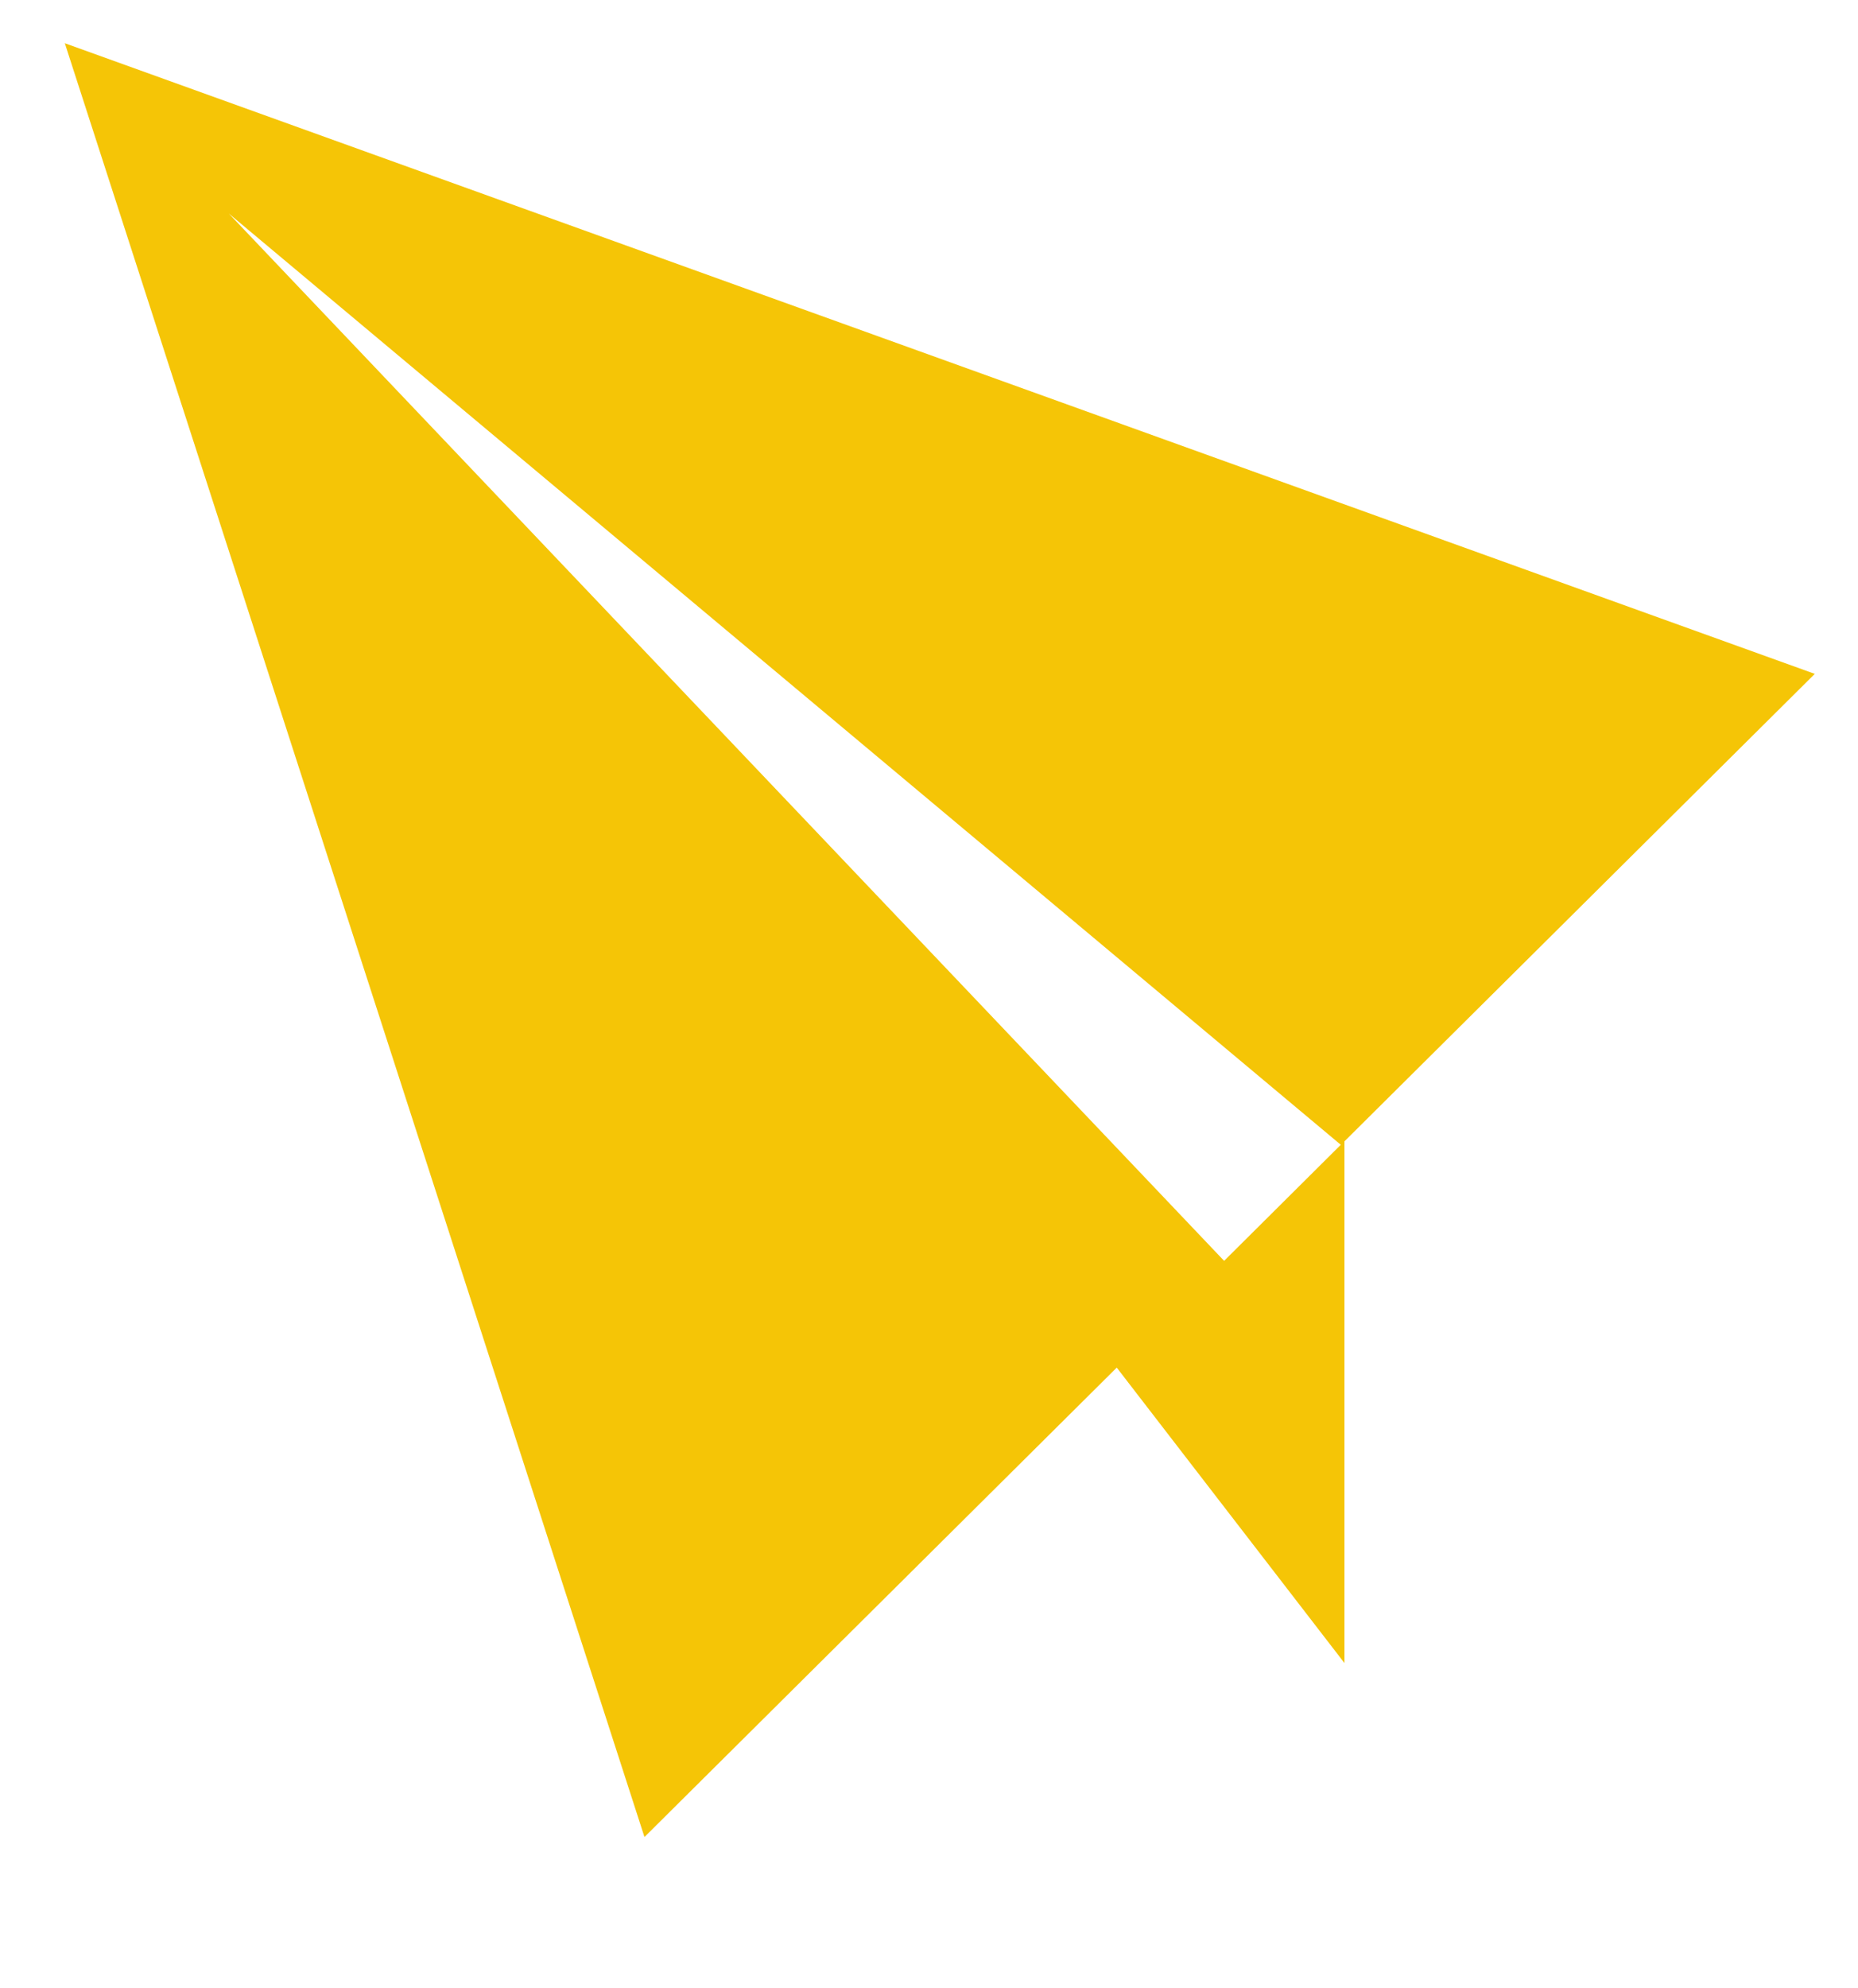 <svg xmlns="http://www.w3.org/2000/svg" viewBox="0 0 86 92" width="86" height="92">
	<style>
		tspan { white-space:pre }
		.shp0 { fill: #f5c506 } 
	</style>
	<g id="icon_area_3">
		<path class="shp0" d="M62.23 52.81L62.23 76.95L51.69 63.28L29.83 85L3 2L84 31.18L62.23 52.81ZM10.59 9.88L56.66 58.34L62.06 52.97L10.59 9.88Z" />
	</g>
</svg>